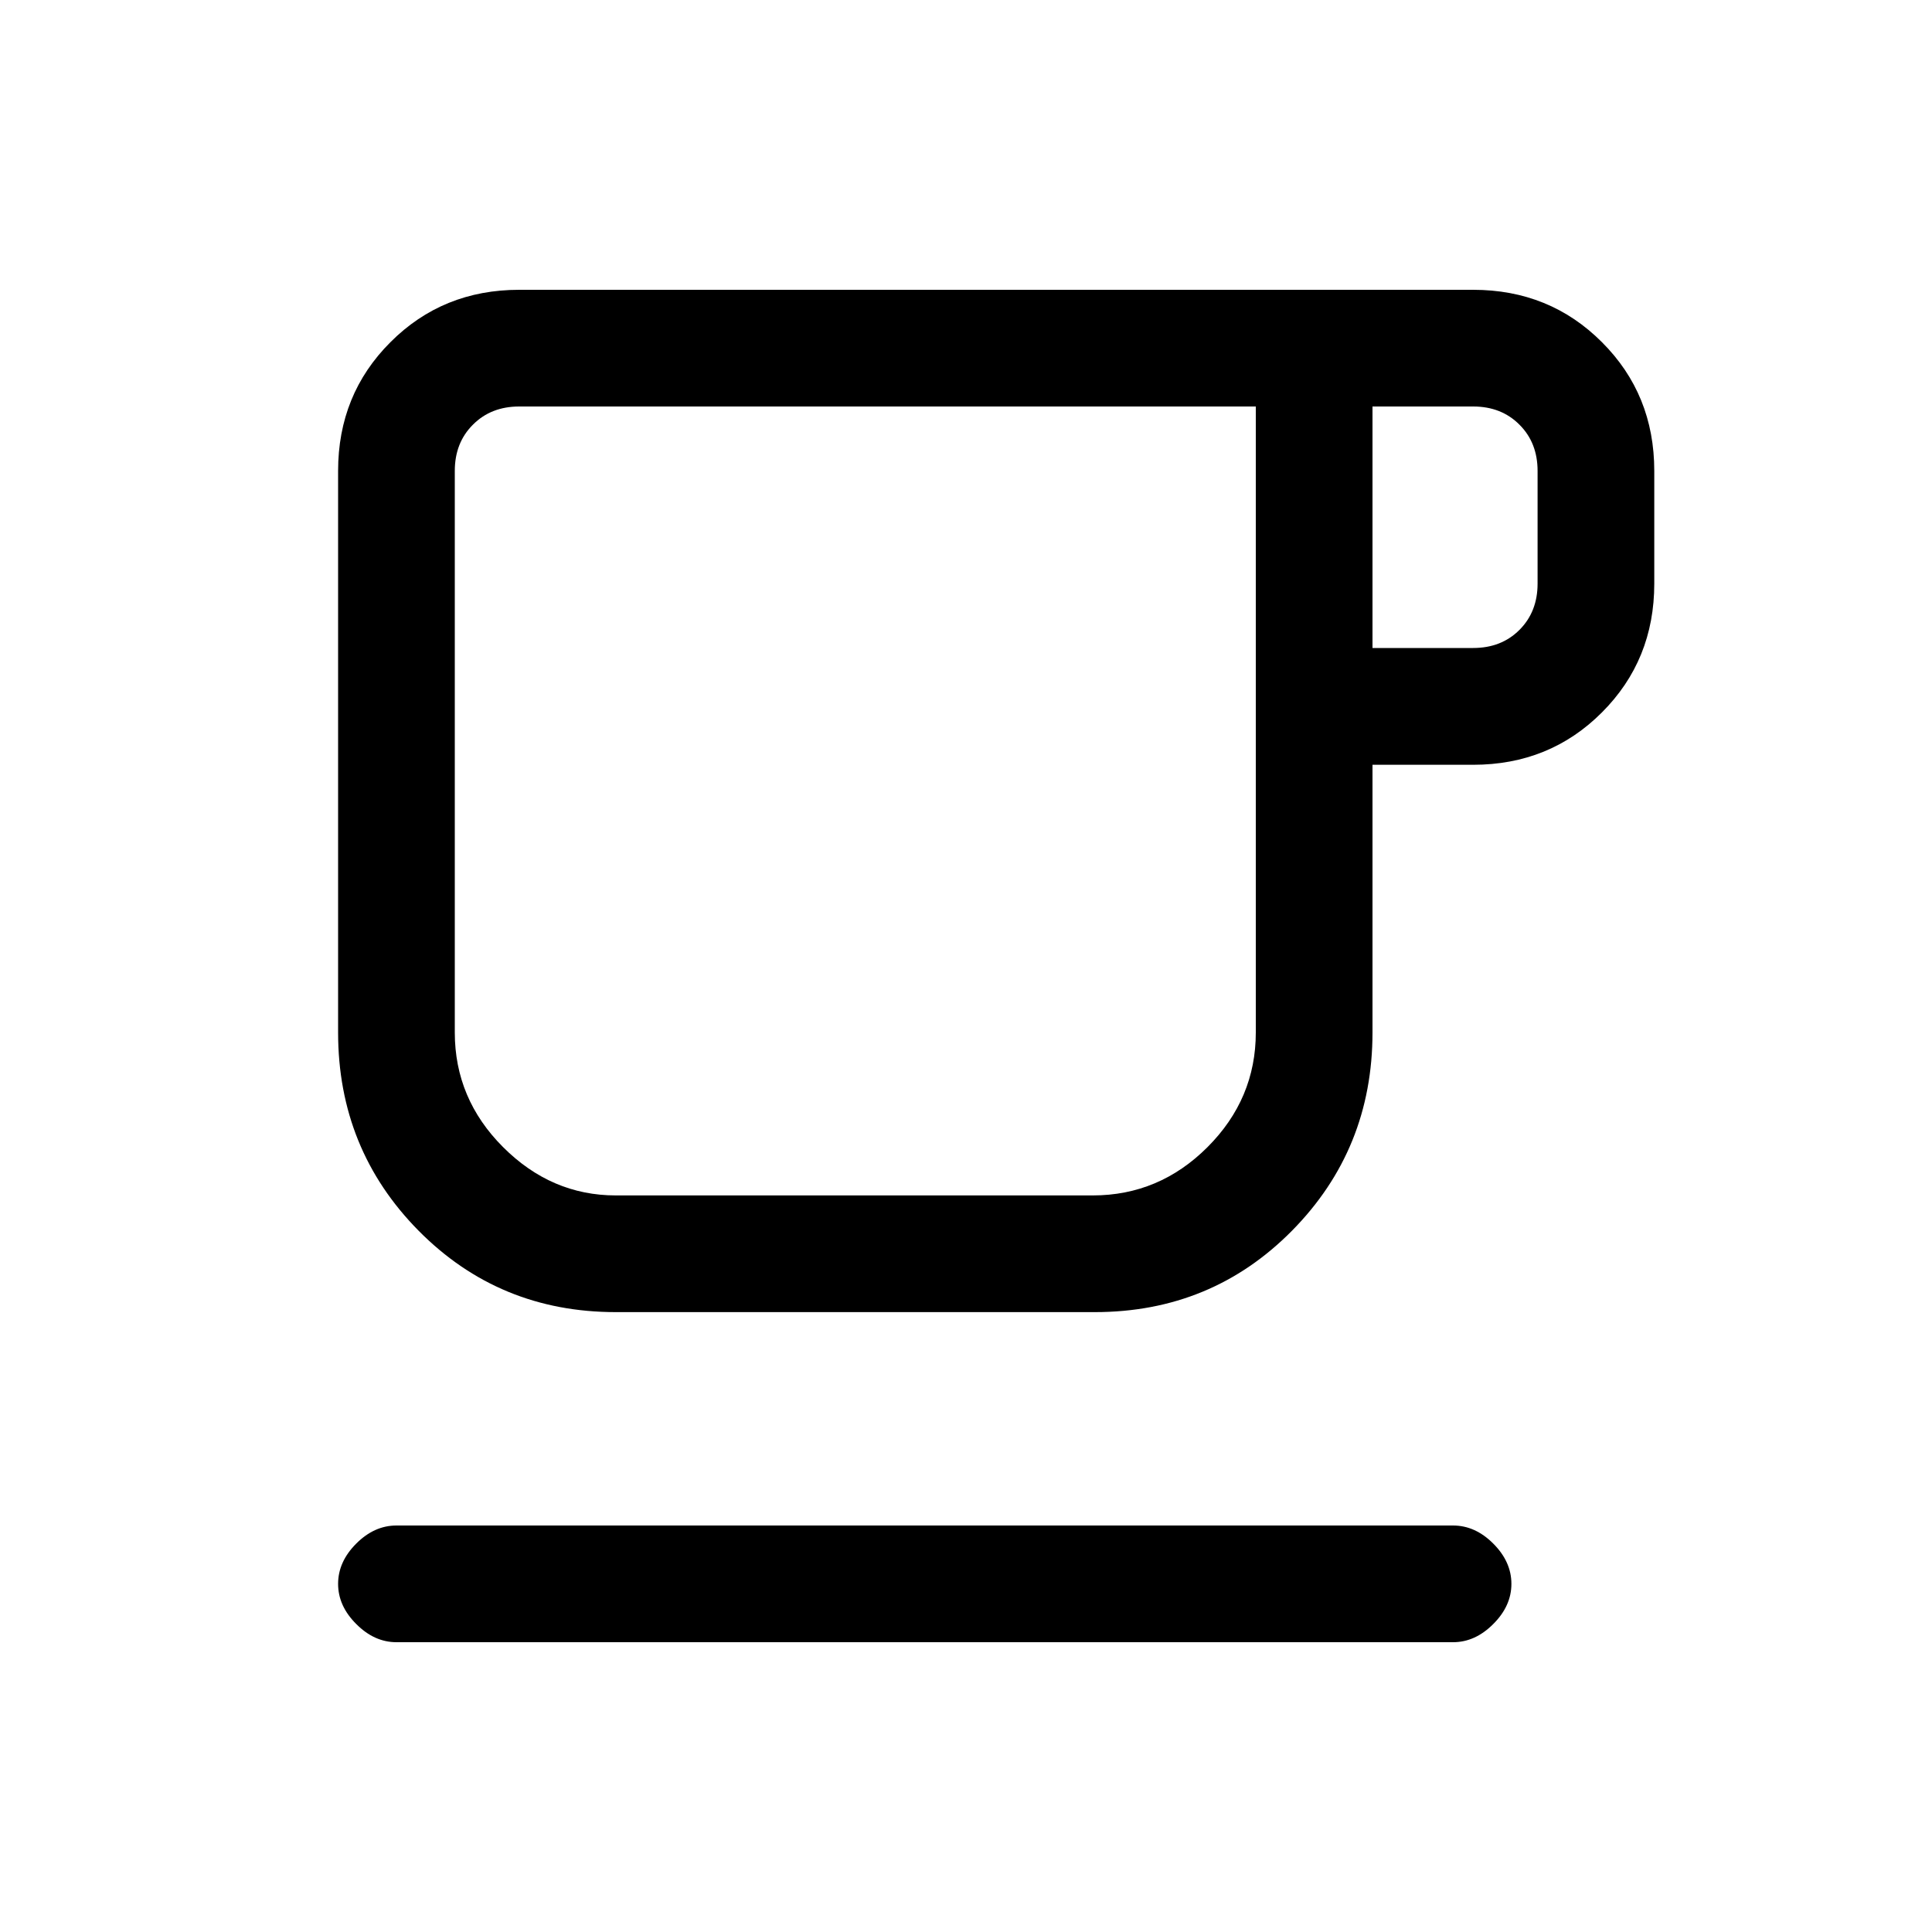 <svg xmlns="http://www.w3.org/2000/svg" height="20" width="20"><path d="M4.104 17q-.229 0-.416-.188-.188-.187-.188-.416 0-.229.188-.417.187-.187.416-.187h10.938q.229 0 .416.187.188.188.188.417 0 .229-.188.416-.187.188-.416.188Zm2.271-3.417q-1.208 0-2.042-.843-.833-.844-.833-2.052V4.875q0-.792.542-1.333Q4.583 3 5.375 3h9.875q.792 0 1.333.542.542.541.542 1.333v1.167q0 .791-.542 1.333-.541.542-1.333.542h-1.042v2.771q0 1.208-.833 2.052-.833.843-2.042.843Zm0-1.208h4.937q.688 0 1.188-.5t.5-1.187v-6.48H5.375q-.292 0-.479.188-.188.187-.188.479v5.813q0 .687.5 1.187t1.167.5Zm7.833-5.667h1.042q.292 0 .479-.187.188-.188.188-.479V4.875q0-.292-.188-.479-.187-.188-.479-.188h-1.042ZM8.854 8.292Z"/></svg>